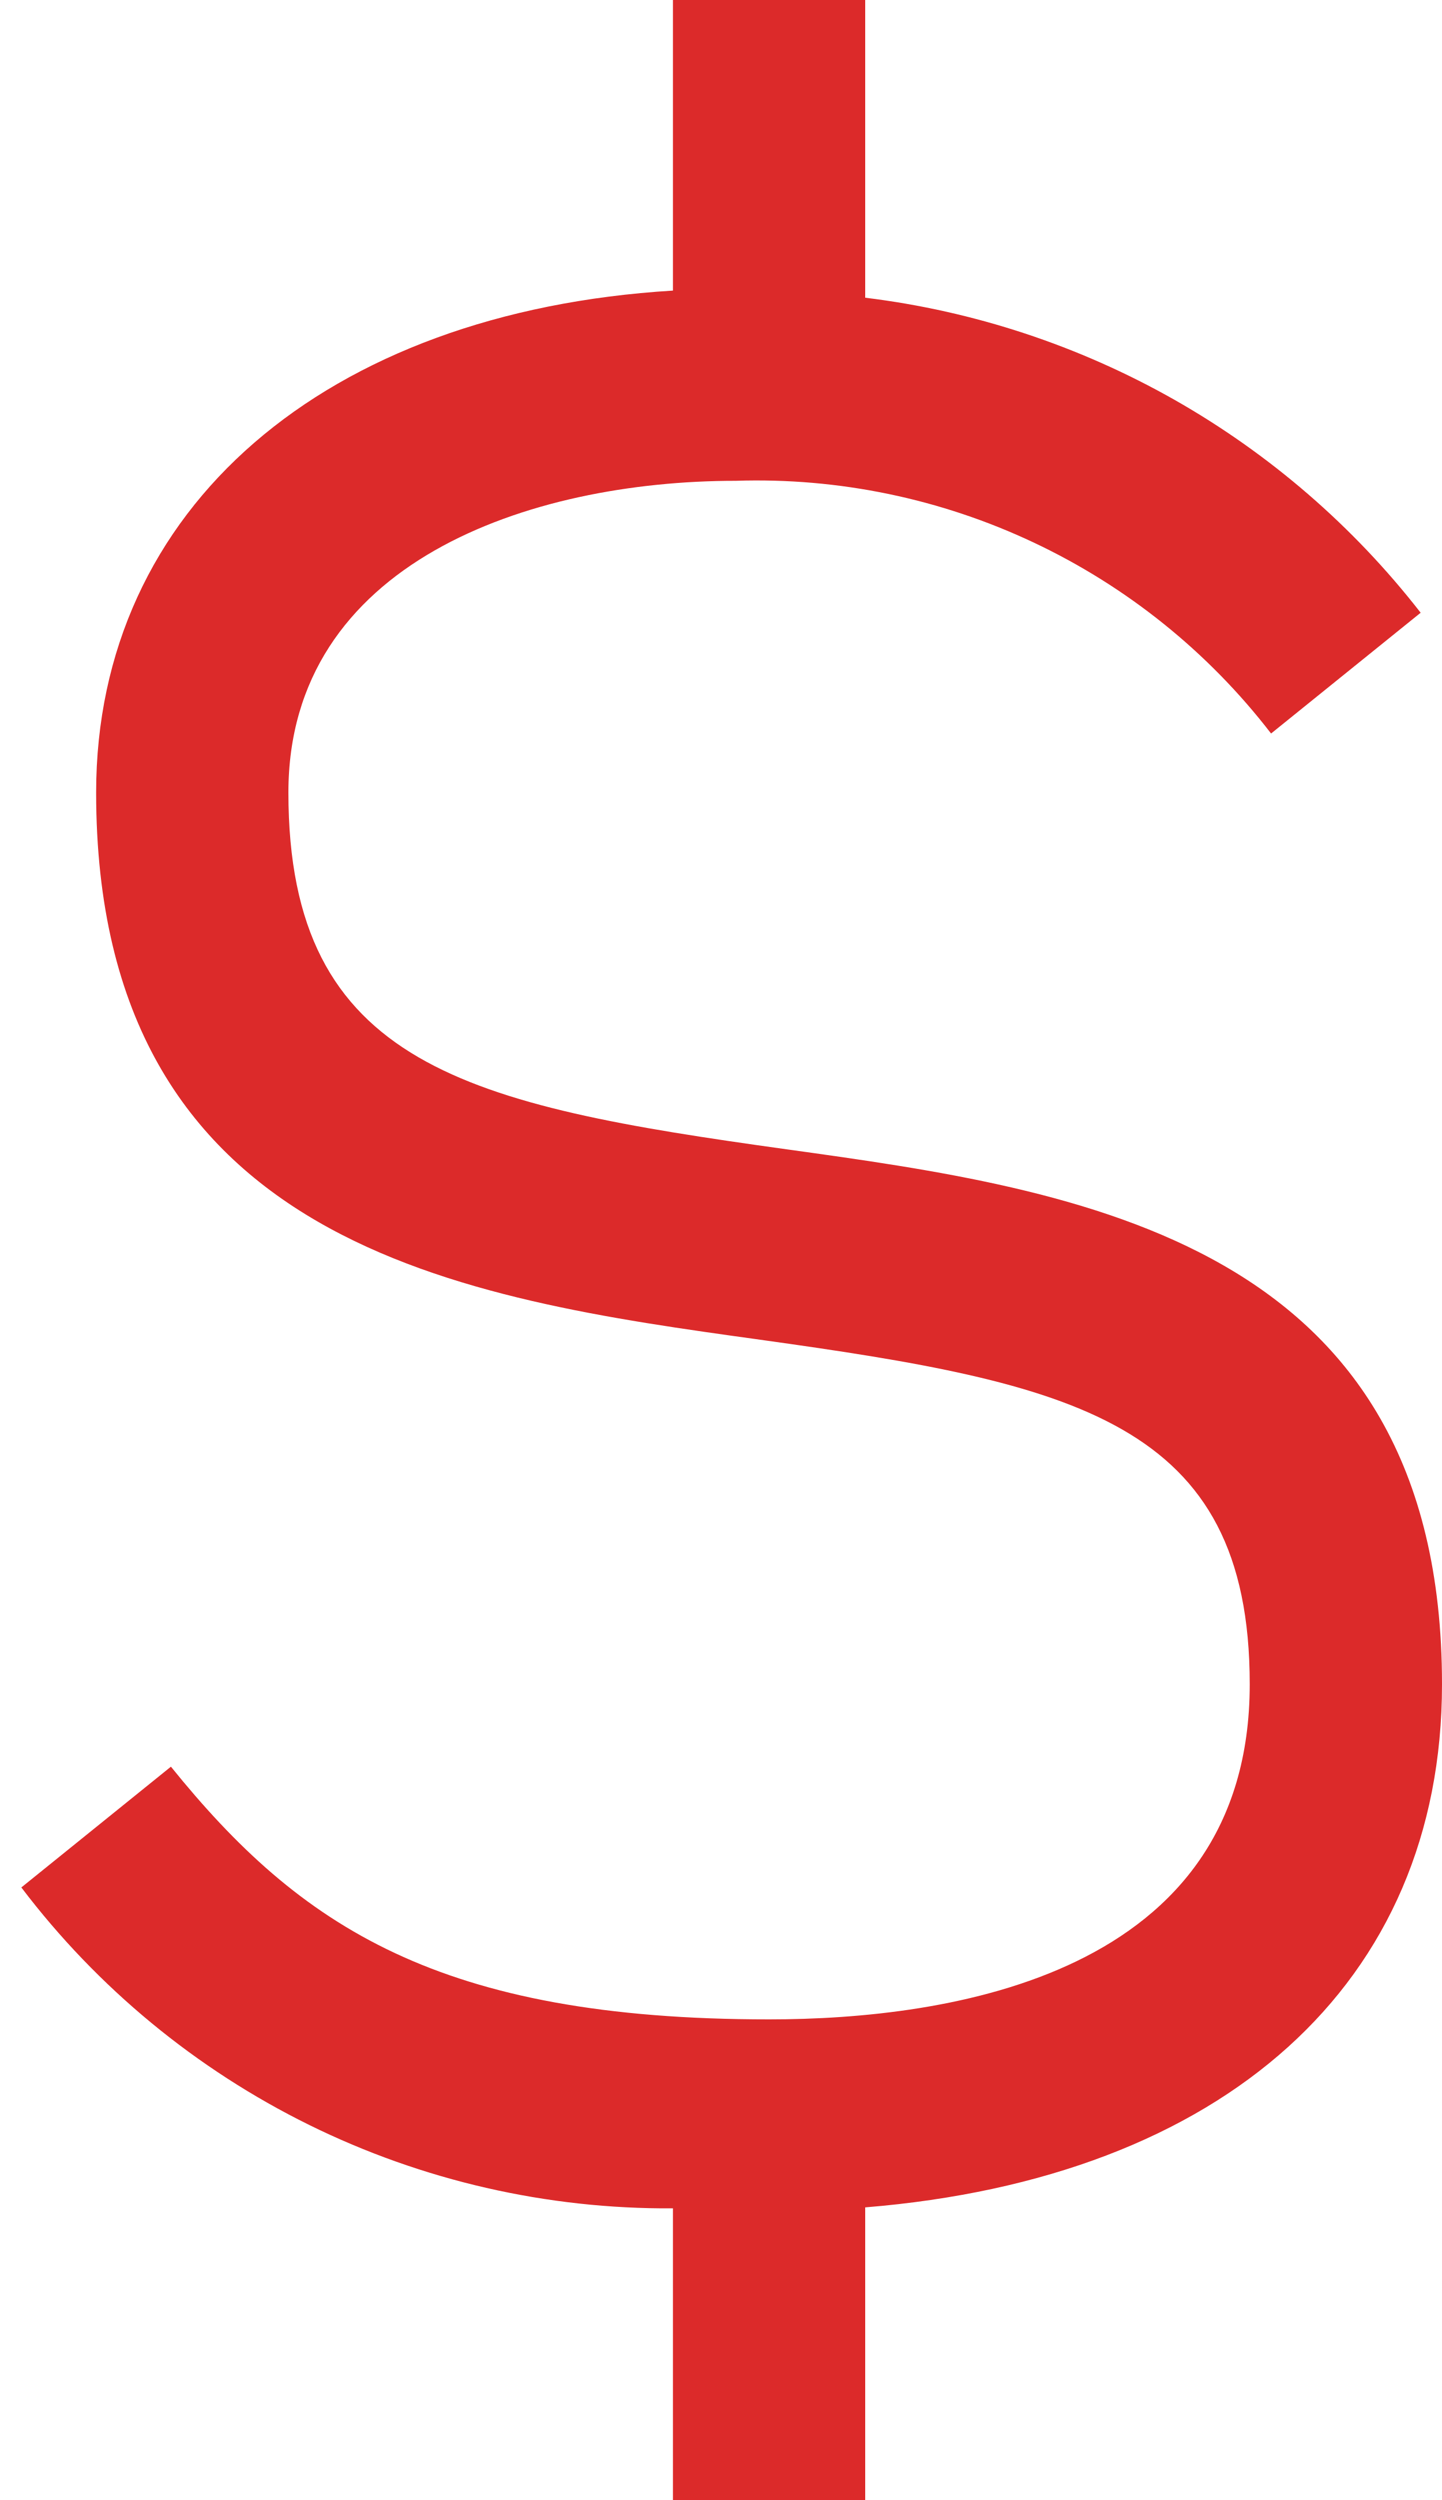 <svg width="15" height="26" viewBox="0 0 15 26" fill="none" xmlns="http://www.w3.org/2000/svg">
<path d="M15 17.515C15 12.9 11.22 12.374 8.183 11.952C4.873 11.492 3 11.092 3 8.242C3 5.85 5.507 5 7.654 5C8.724 4.965 9.787 5.186 10.755 5.643C11.723 6.1 12.569 6.78 13.222 7.628L14.778 6.372C14.078 5.472 13.207 4.72 12.216 4.157C11.224 3.595 10.131 3.234 9 3.096V0H7V3.022C3.385 3.242 1 5.282 1 8.242C1 12.972 4.83 13.505 7.907 13.932C11.16 14.385 13 14.774 13 17.515C13 20.547 9.867 21 8 21C4.57 21 3.122 20.036 1.778 18.372L0.222 19.628C1.015 20.673 2.04 21.518 3.217 22.098C4.393 22.677 5.689 22.974 7 22.965V26H9V22.955C12.726 22.651 15 20.628 15 17.515Z" fill="#DC2A2A"/>
</svg>
